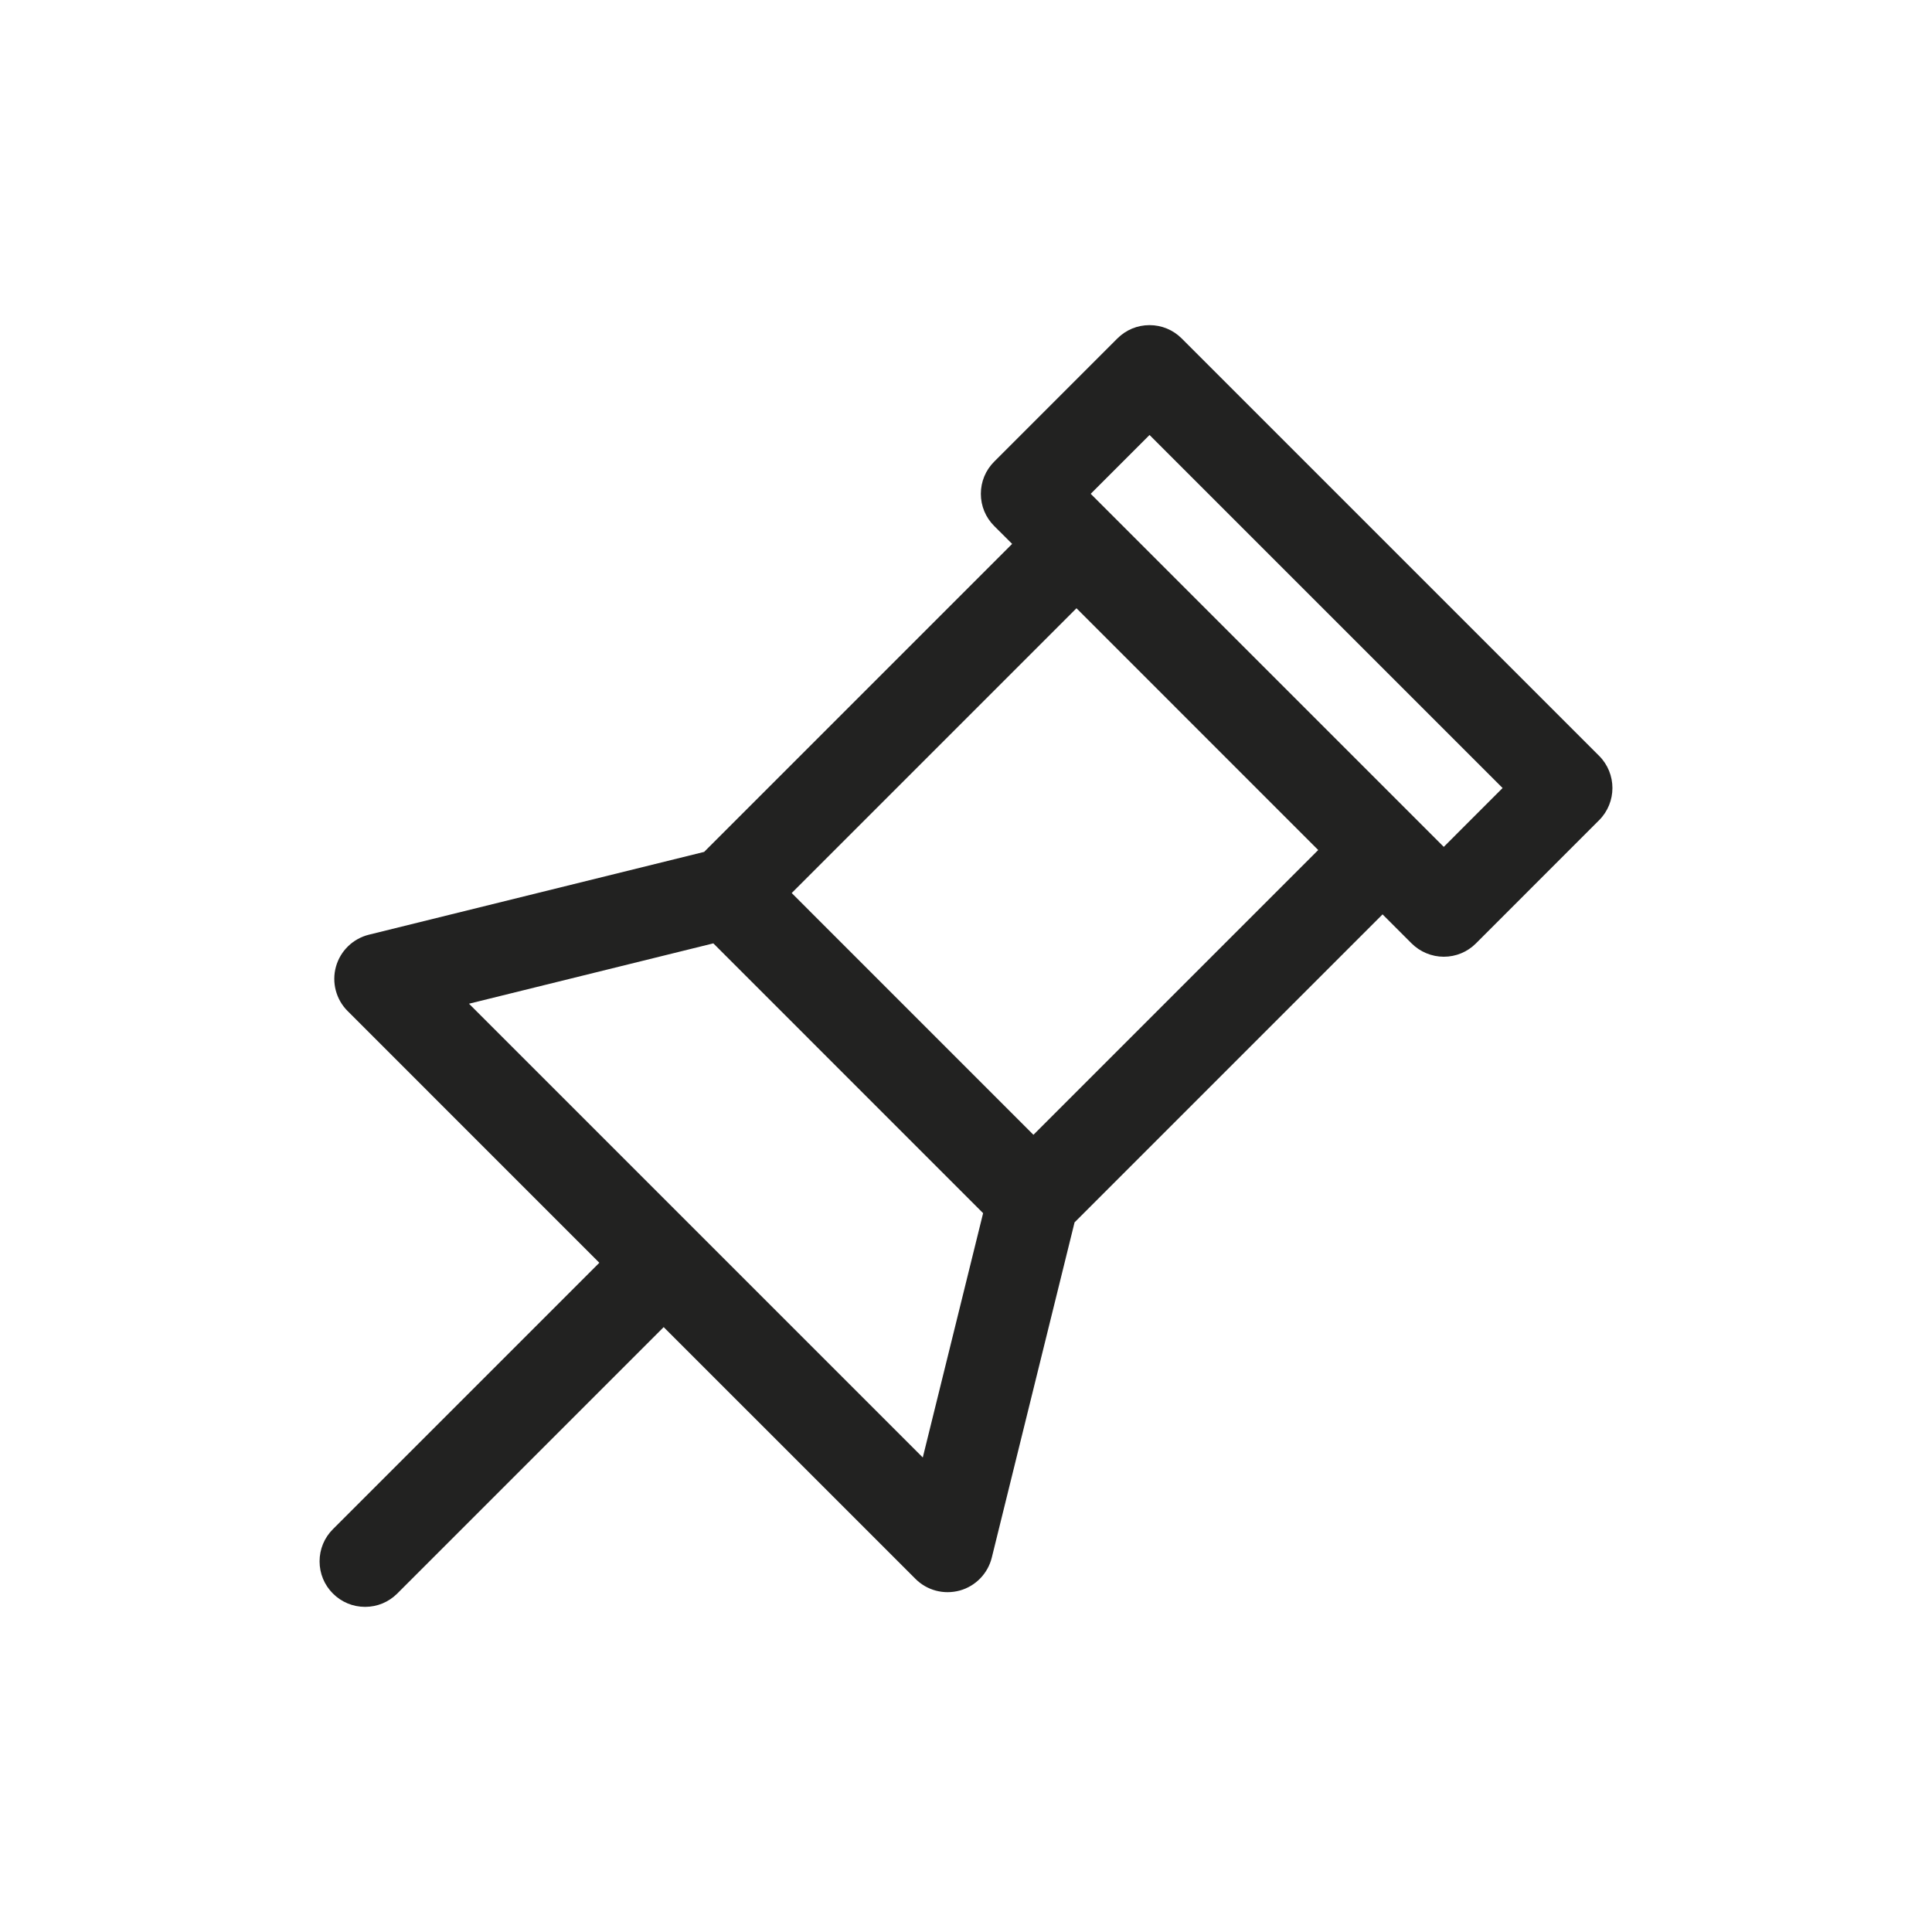 <?xml version="1.0" encoding="utf-8"?>
<!-- Generator: Adobe Illustrator 15.0.0, SVG Export Plug-In . SVG Version: 6.00 Build 0)  -->
<!DOCTYPE svg PUBLIC "-//W3C//DTD SVG 1.1//EN" "http://www.w3.org/Graphics/SVG/1.1/DTD/svg11.dtd">
<svg version="1.1" id="Capa_1" xmlns="http://www.w3.org/2000/svg" xmlns:xlink="http://www.w3.org/1999/xlink" x="0px" y="0px"
	 width="600px" height="600px" viewBox="0 0 600 600" enable-background="new 0 0 600 600" xml:space="preserve">
<path fill="#222221" d="M496.62,234.735L366.989,105.114c-2.67-2.671-6.219-4.142-9.991-4.142c-3.773,0-7.322,1.471-9.991,4.142
	l-38.254,38.252c-2.67,2.67-4.141,6.219-4.141,9.992c0,3.774,1.471,7.322,4.141,9.992l5.575,5.562l-95.653,95.653L114.561,290.28
	c-4.944,1.221-8.863,5.025-10.227,9.93c-1.367,4.908,0.021,10.187,3.622,13.777l78.173,78.176l-82.741,82.74
	c-2.67,2.67-4.141,6.219-4.141,9.992s1.471,7.322,4.141,9.992c2.671,2.67,6.219,4.141,9.992,4.141s7.321-1.471,9.992-4.141
	l82.74-82.74l78.188,78.18c3.556,3.562,8.759,5,13.796,3.621c4.892-1.361,8.694-5.281,9.915-10.225l25.704-104.105l0.395-0.395
	l95.257-95.257l9.016,9.016c2.632,2.631,6.274,4.141,9.993,4.141c3.773,0,7.322-1.471,9.991-4.141l38.253-38.262
	C502.13,249.21,502.13,240.246,496.62,234.735z M286.579,452.635l-140.93-140.922l75.883-18.743l83.782,83.79L286.579,452.635z
	 M320.942,352.422l-75.072-75.081l88.441-88.442l75.071,75.08L320.942,352.422z M448.376,263.002L338.731,153.357l18.267-18.266
	l109.646,109.636L448.376,263.002z"/>
</svg>
